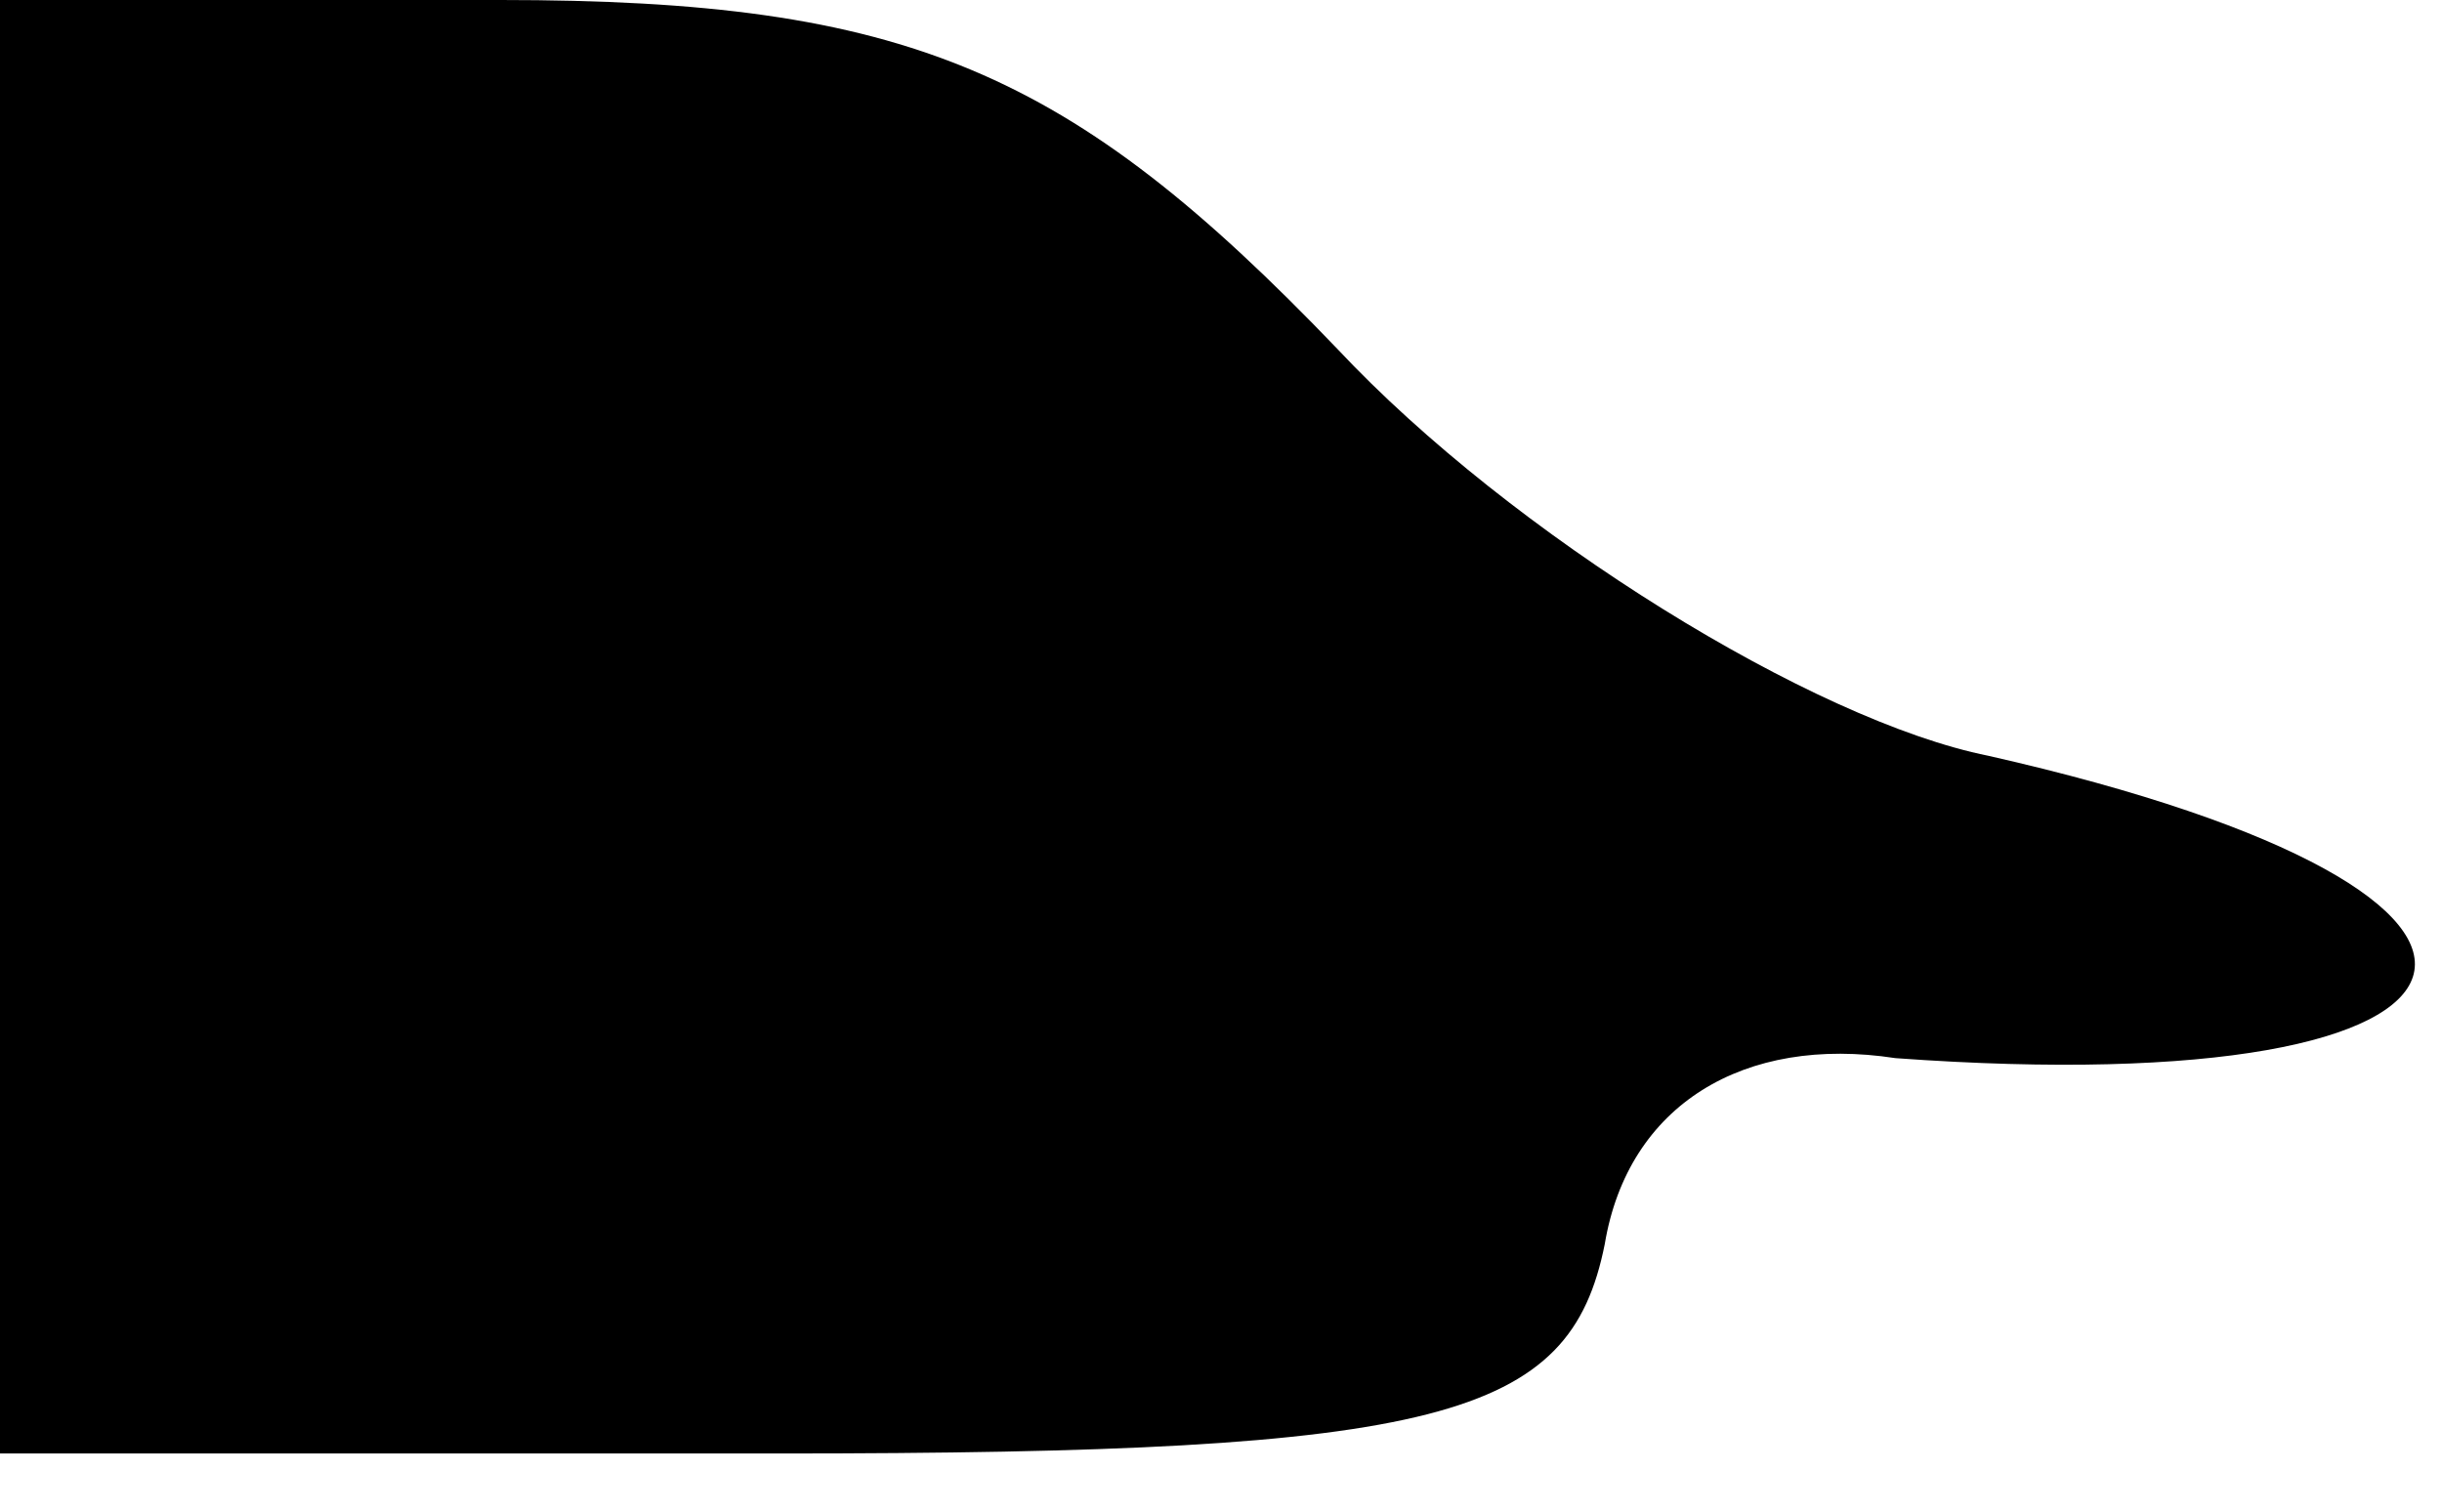 <?xml version="1.0" standalone="no"?>
<!DOCTYPE svg PUBLIC "-//W3C//DTD SVG 20010904//EN"
 "http://www.w3.org/TR/2001/REC-SVG-20010904/DTD/svg10.dtd">
<svg version="1.0" xmlns="http://www.w3.org/2000/svg"
 width="21pt" height="13pt" viewBox="0 0 21 13"
 preserveAspectRatio="xMidYMid meet">
<g transform="translate(0,13) scale(0.1,-0.1)"
fill="#000000" stroke="none">
<path fill="#000000" stroke="none" d="M0 68 l0 -63 67 0 c57 0 68 3 71 18 2
12 12 18 25 16 55 -4 61 14 8 26 -15 3 -41 19 -56 35 -23 24 -37 30 -72 30
l-43 0 0 -62z"/>
</g>
</svg>
